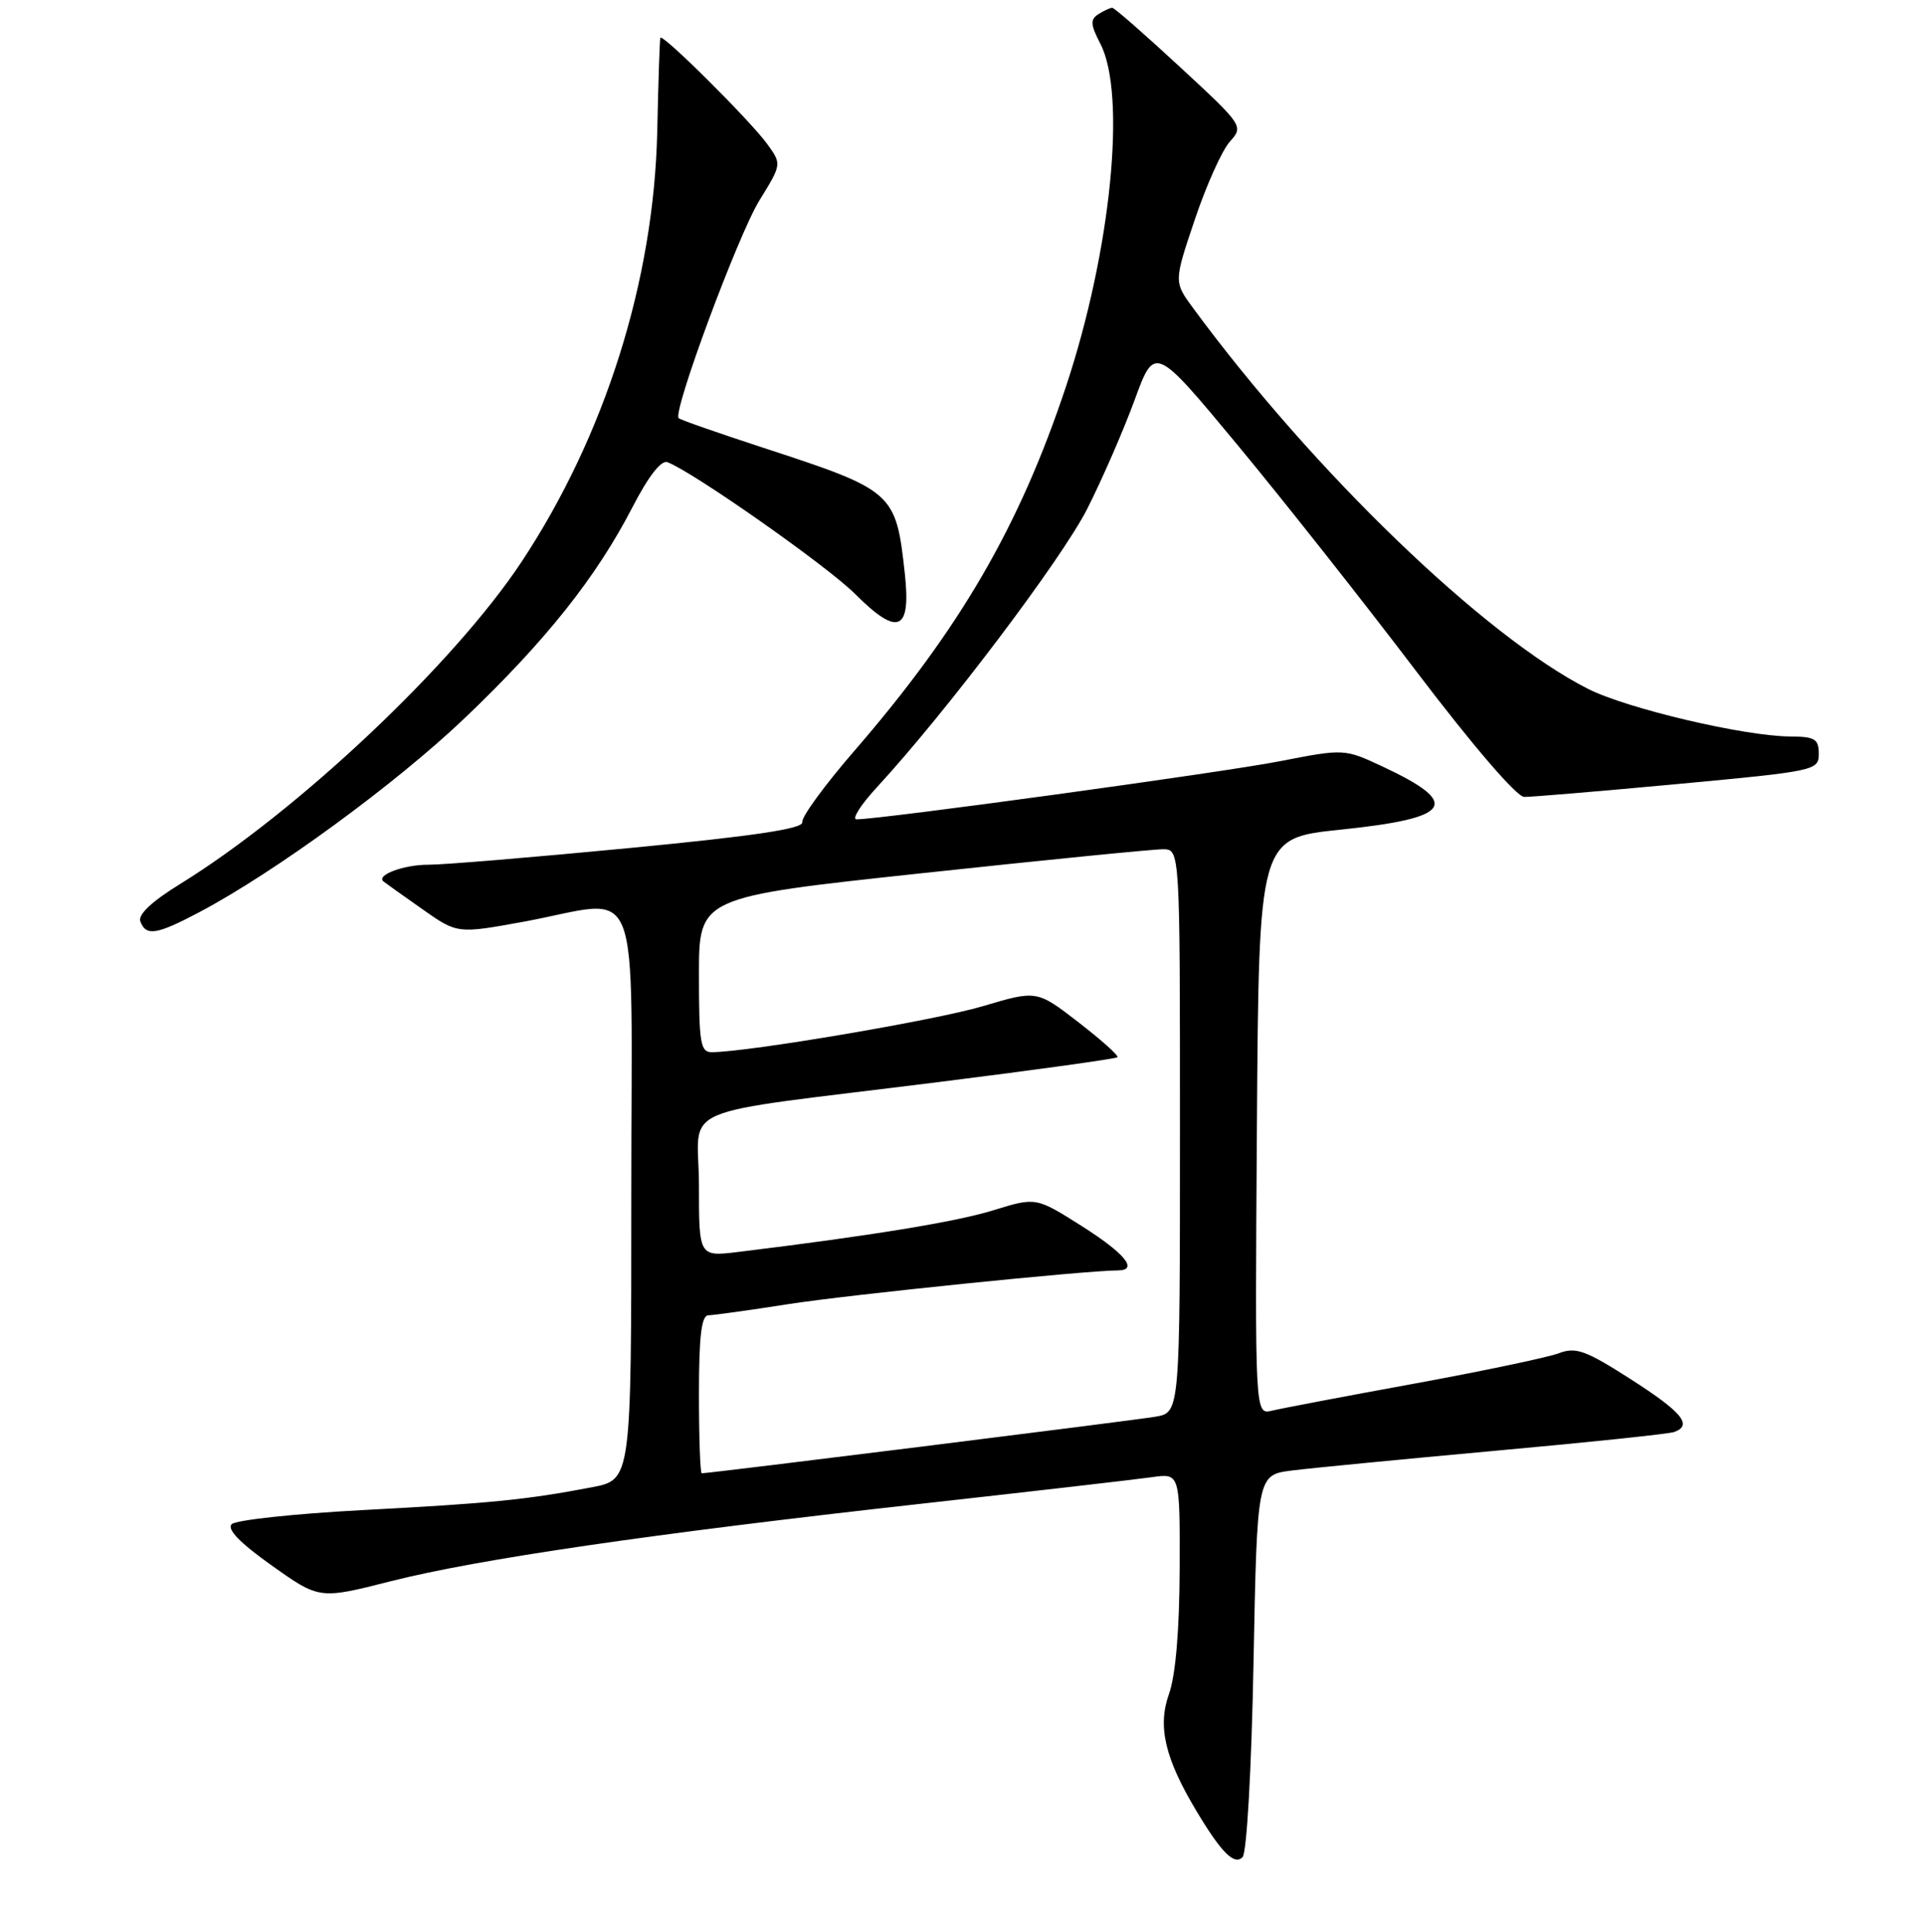 <?xml version="1.0" encoding="UTF-8" standalone="no"?>
<!DOCTYPE svg PUBLIC "-//W3C//DTD SVG 1.1//EN" "http://www.w3.org/Graphics/SVG/1.1/DTD/svg11.dtd" >
<svg xmlns="http://www.w3.org/2000/svg" xmlns:xlink="http://www.w3.org/1999/xlink" version="1.1" viewBox="0 0 256 257">
 <g >
 <path fill="currentColor"
d=" M 166.79 221.16 C 167.27 196.22 167.27 196.22 171.89 195.63 C 174.42 195.31 186.62 194.13 199.00 193.00 C 211.38 191.88 222.06 190.76 222.75 190.51 C 225.26 189.61 223.85 187.89 217.02 183.51 C 210.96 179.63 209.69 179.17 207.41 180.03 C 205.97 180.58 197.29 182.40 188.14 184.08 C 178.99 185.75 170.48 187.37 169.24 187.67 C 166.98 188.22 166.98 188.22 167.24 149.86 C 167.50 111.50 167.50 111.50 178.32 110.38 C 193.25 108.84 194.53 106.93 183.97 101.98 C 178.87 99.60 178.87 99.60 170.19 101.29 C 162.54 102.78 117.20 109.00 113.97 109.00 C 113.30 109.00 114.52 107.07 116.70 104.71 C 125.92 94.71 141.31 74.33 144.67 67.68 C 146.67 63.73 149.50 57.22 150.97 53.21 C 153.64 45.92 153.64 45.92 164.67 59.21 C 170.73 66.52 181.41 80.04 188.40 89.25 C 195.94 99.18 201.80 106.01 202.81 106.02 C 203.74 106.03 212.94 105.26 223.25 104.30 C 241.58 102.59 242.00 102.50 242.00 100.28 C 242.00 98.32 241.48 98.00 238.25 97.98 C 232.15 97.96 216.47 94.27 211.29 91.64 C 197.52 84.67 174.73 62.70 158.76 41.00 C 156.18 37.50 156.18 37.50 158.98 29.20 C 160.51 24.64 162.61 19.98 163.64 18.84 C 165.48 16.79 165.42 16.70 157.00 8.91 C 152.32 4.58 148.28 1.04 148.00 1.04 C 147.72 1.03 146.90 1.41 146.16 1.88 C 145.04 2.59 145.09 3.27 146.41 5.82 C 149.91 12.59 147.83 33.37 141.85 51.38 C 135.67 69.98 127.75 83.63 113.72 99.84 C 109.75 104.42 106.61 108.71 106.75 109.38 C 106.92 110.24 100.39 111.22 83.75 112.82 C 70.96 114.05 58.92 115.05 57.00 115.04 C 53.72 115.03 49.98 116.43 51.03 117.27 C 51.29 117.48 53.60 119.13 56.18 120.94 C 60.85 124.23 60.85 124.23 69.68 122.62 C 85.72 119.67 84.00 115.30 84.00 158.93 C 84.00 196.86 84.00 196.86 78.75 197.86 C 70.07 199.52 65.25 200.00 48.17 200.90 C 39.18 201.38 31.38 202.22 30.83 202.77 C 30.16 203.44 31.92 205.26 36.16 208.27 C 42.50 212.77 42.50 212.77 51.99 210.36 C 63.58 207.42 86.72 204.04 122.50 200.06 C 137.35 198.41 151.19 196.81 153.25 196.52 C 157.00 195.98 157.00 195.98 156.96 208.74 C 156.93 216.92 156.42 222.88 155.54 225.36 C 154.00 229.67 154.99 233.91 159.17 240.89 C 162.51 246.47 164.22 248.18 165.33 247.07 C 165.89 246.51 166.52 235.40 166.79 221.16 Z  M 26.51 121.36 C 36.64 116.00 52.70 104.25 61.87 95.50 C 72.65 85.21 79.34 76.79 84.15 67.48 C 86.27 63.37 87.98 61.17 88.81 61.49 C 92.24 62.79 110.06 75.30 113.78 79.02 C 119.49 84.73 121.24 84.00 120.39 76.28 C 119.21 65.49 118.92 65.24 101.59 59.58 C 95.60 57.62 90.51 55.85 90.30 55.63 C 89.47 54.81 98.21 31.26 101.04 26.67 C 104.02 21.84 104.02 21.84 102.09 19.17 C 99.80 16.01 88.06 4.35 87.86 5.03 C 87.78 5.29 87.59 10.90 87.45 17.50 C 87.01 37.34 80.49 57.98 69.38 74.77 C 60.37 88.36 39.60 107.95 23.97 117.60 C 20.16 119.95 18.32 121.68 18.68 122.60 C 19.44 124.58 20.83 124.36 26.51 121.36 Z  M 93.00 185.50 C 93.00 177.78 93.33 175.00 94.25 174.98 C 94.94 174.97 99.78 174.30 105.00 173.48 C 112.89 172.25 144.42 169.02 148.75 169.01 C 151.52 168.99 149.68 166.75 143.92 163.10 C 137.84 159.26 137.84 159.26 132.17 161.01 C 127.20 162.55 115.87 164.40 98.25 166.55 C 93.00 167.19 93.00 167.19 93.00 157.72 C 93.00 146.66 88.79 148.48 124.91 143.95 C 137.78 142.34 148.48 140.85 148.68 140.65 C 148.89 140.45 146.55 138.36 143.50 136.00 C 137.95 131.72 137.95 131.72 130.73 133.87 C 124.46 135.73 99.78 139.92 94.75 139.98 C 93.20 140.00 93.00 138.85 93.00 129.68 C 93.00 119.35 93.00 119.35 122.75 116.16 C 139.11 114.40 153.51 112.97 154.75 112.98 C 157.00 113.00 157.00 113.00 157.00 150.45 C 157.00 187.91 157.00 187.91 153.75 188.47 C 150.99 188.95 94.43 196.00 93.37 196.00 C 93.17 196.00 93.00 191.28 93.00 185.50 Z "/>
</g>
</svg>